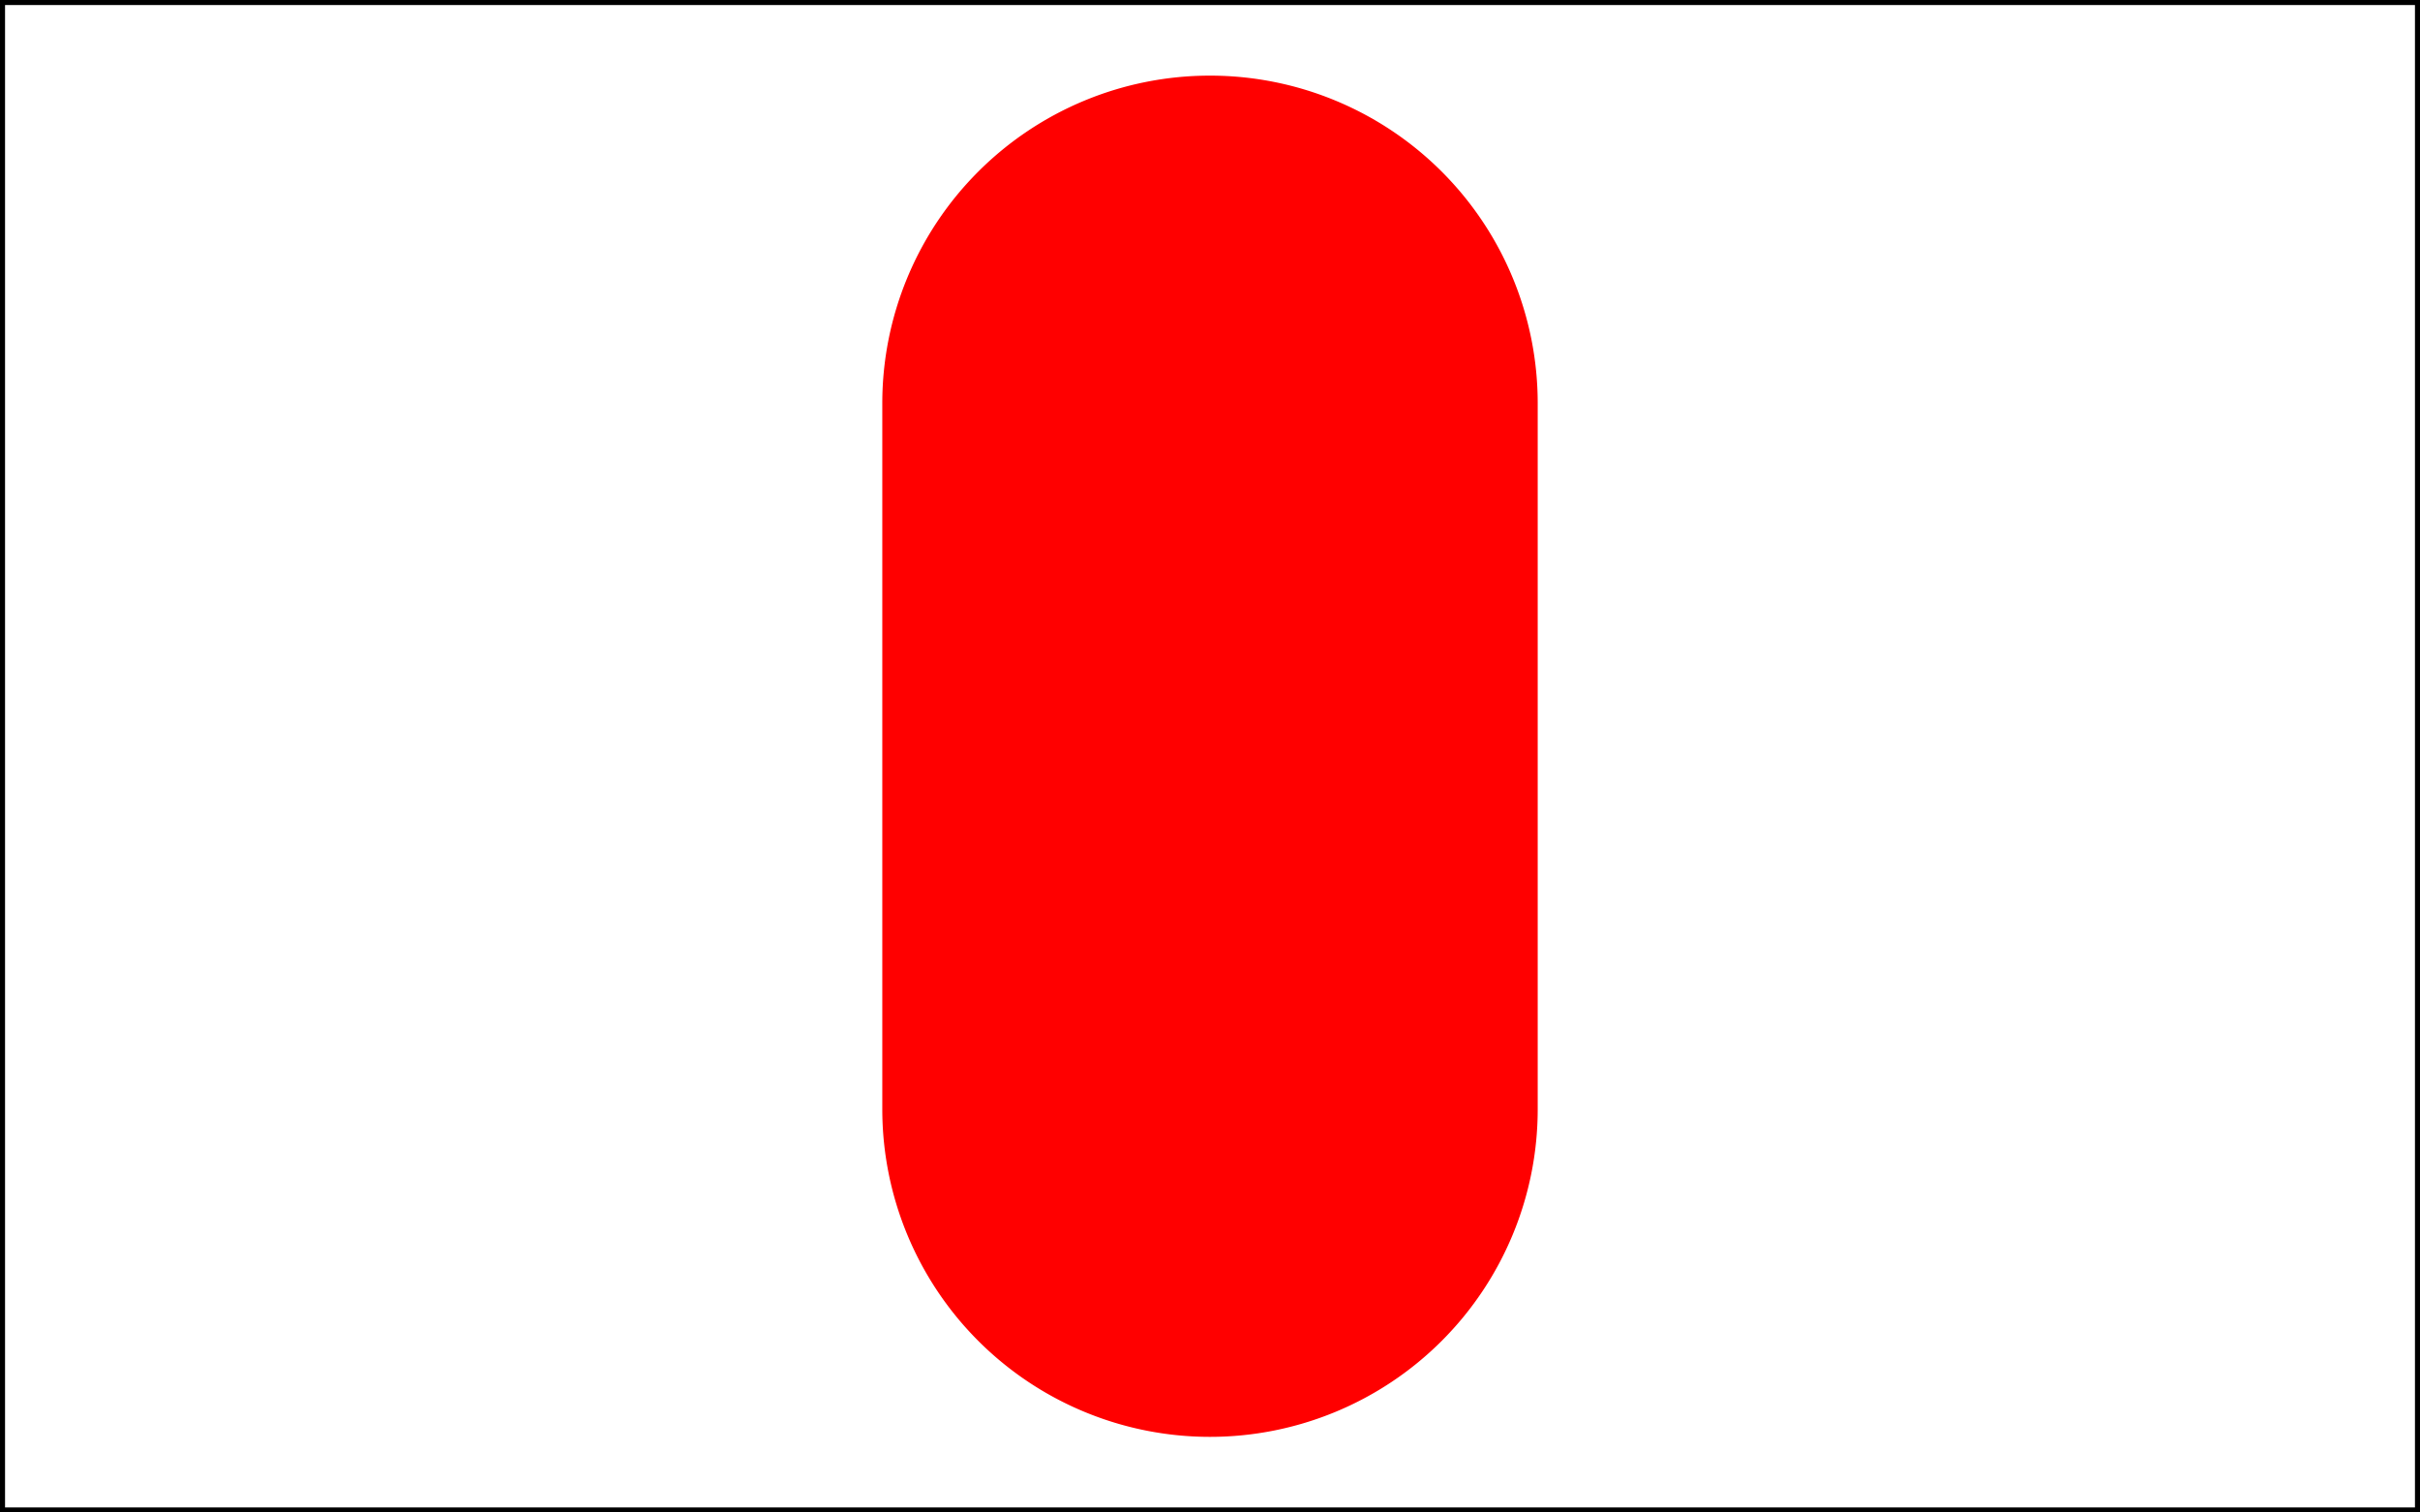<?xml version="1.0" encoding="utf-8" ?>
<svg baseProfile="full" height="150" version="1.1" width="240" xmlns="http://www.w3.org/2000/svg" xmlns:ev="http://www.w3.org/2001/xml-events" xmlns:xlink="http://www.w3.org/1999/xlink"><rect width="100%" height="100%" fill="#333333" stroke="none"/><defs /><g><rect fill="#FFFFFF" height="150" stroke="#000000" stroke-width="1px" width="240" x="0" y="0" /><path d="M120,40 m-30,0 a30,30 0 0 1 60,0 l0,70 a30,30 0 0 1 -60,0 z" fill="red" stroke="red" stroke-width="5px" /></g></svg>